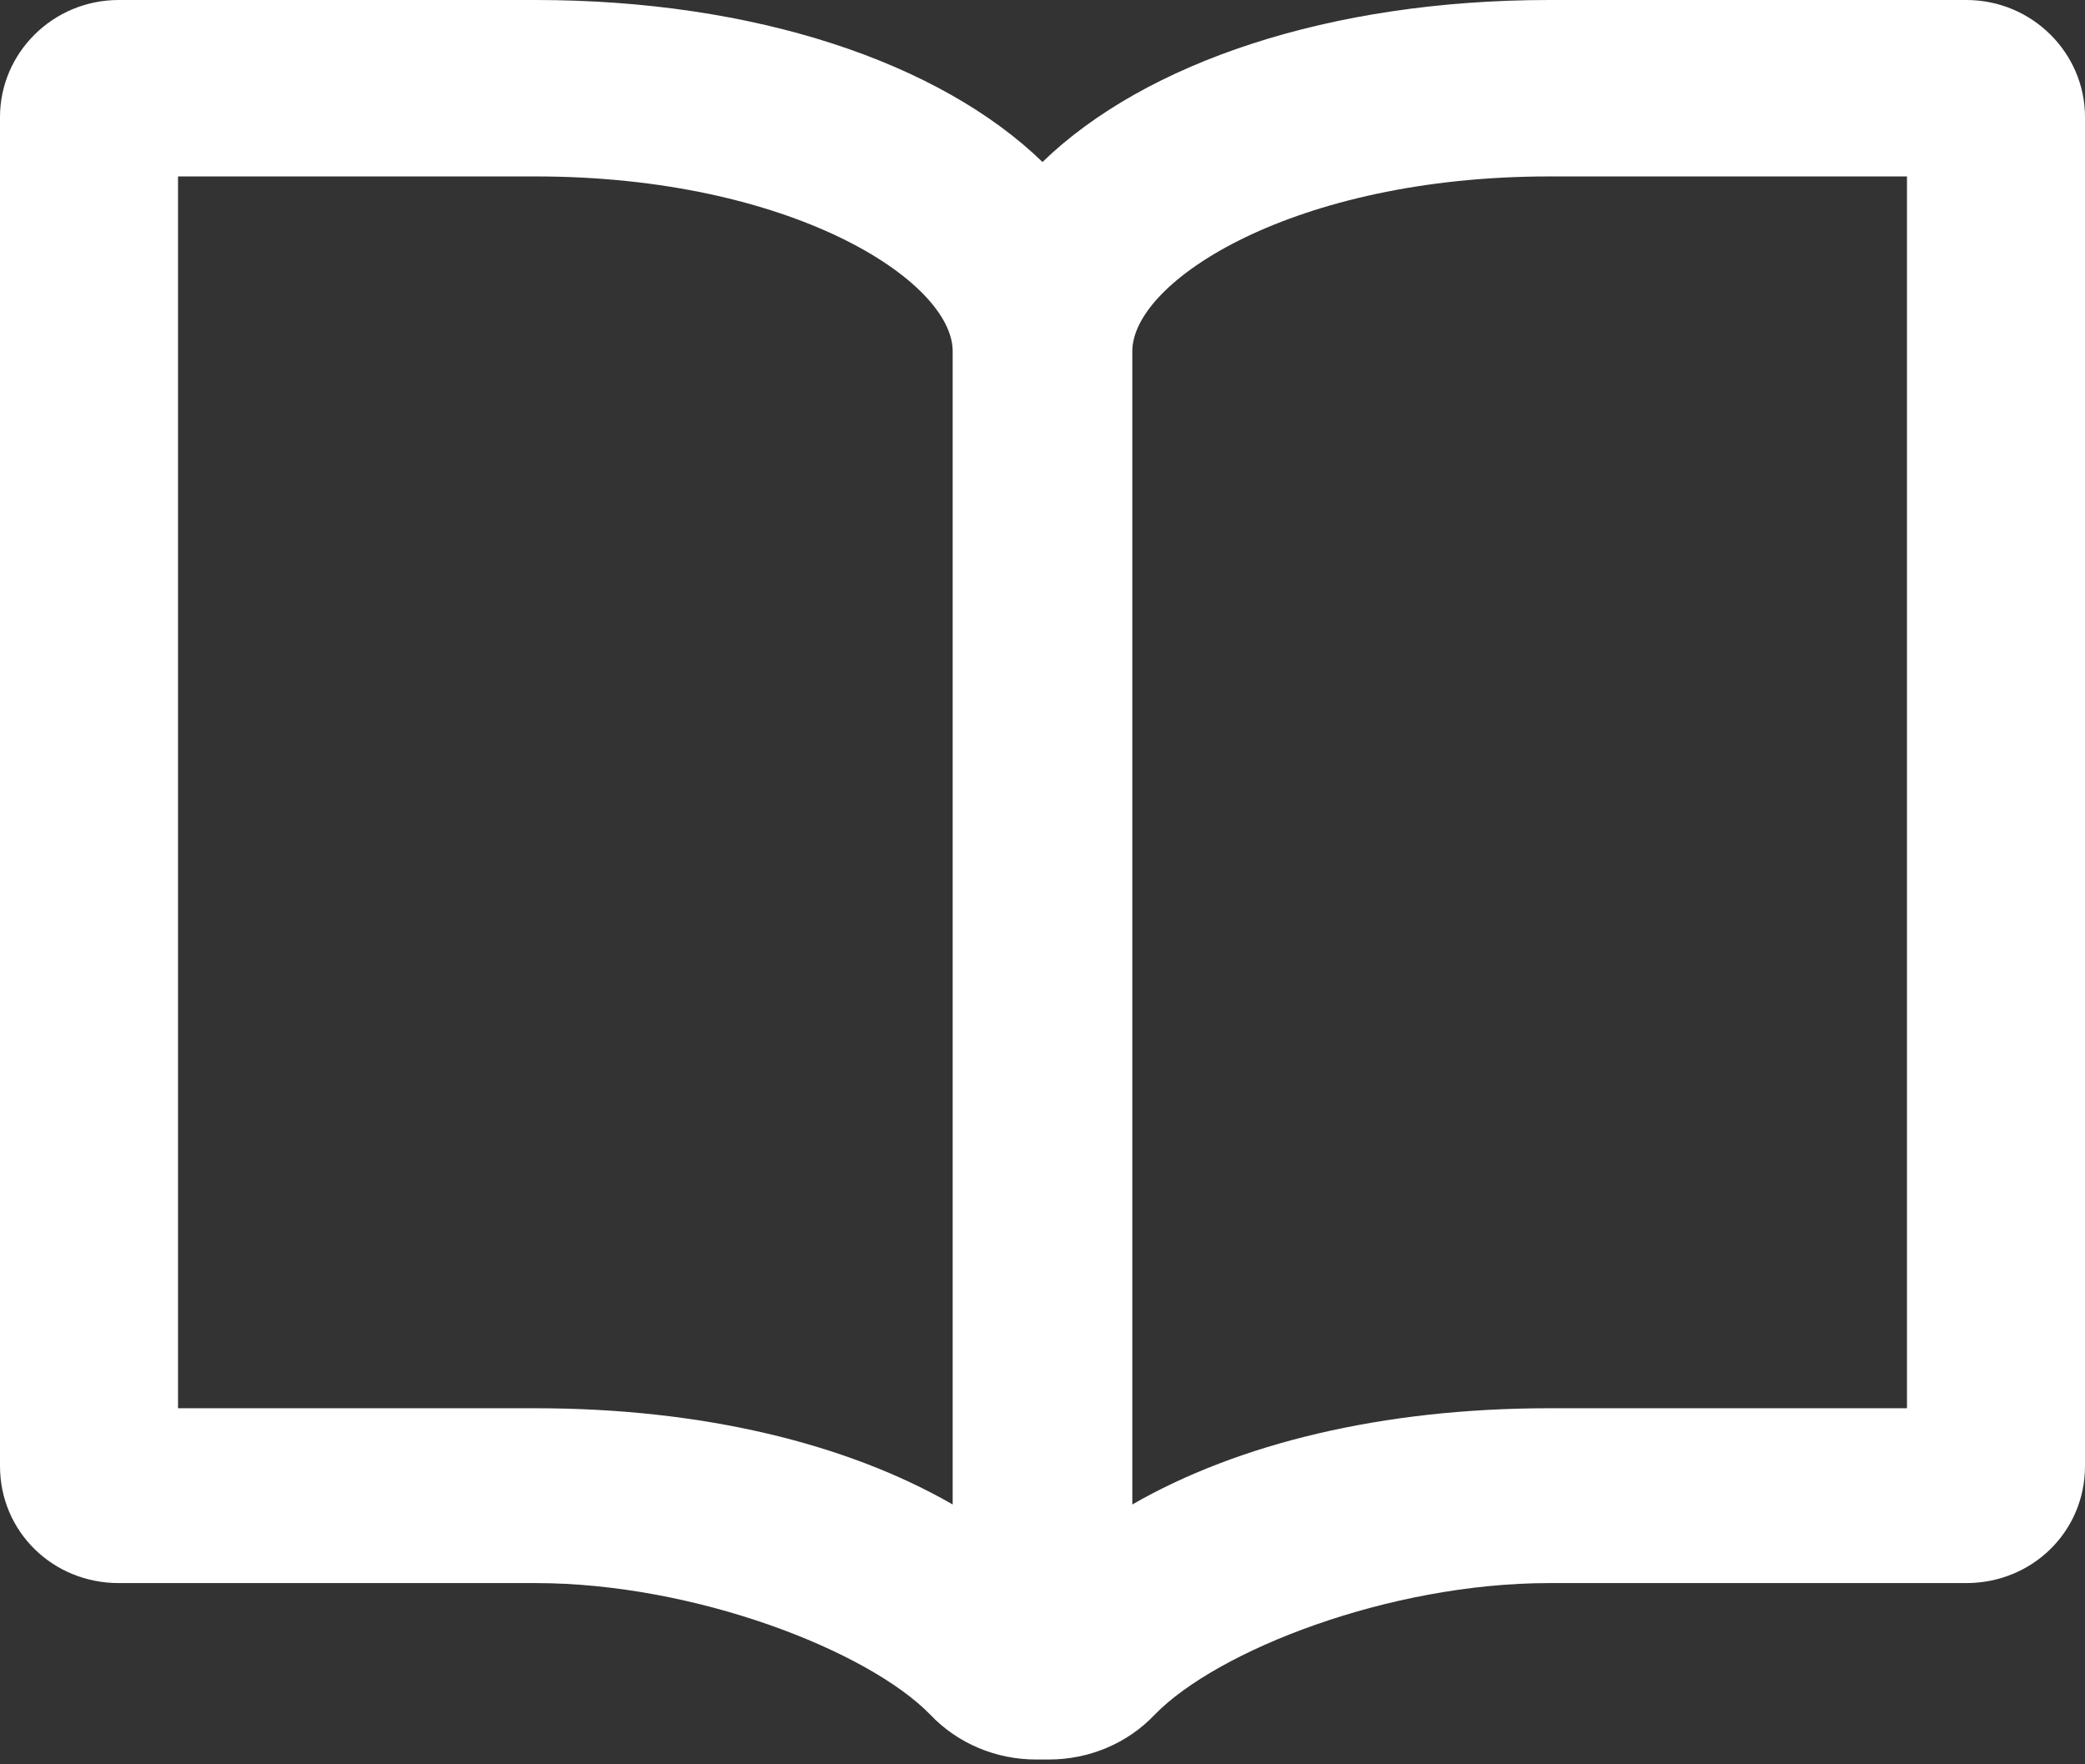 <svg id="SvgjsSvg1024" xmlns="http://www.w3.org/2000/svg" version="1.1" xmlns:xlink="http://www.w3.org/1999/xlink" xmlns:svgjs="http://svgjs.com/svgjs" width="13" height="11"><rect width="100%" height="100%" fill="#333333" stroke="none"/><defs id="SvgjsDefs1025"></defs><path id="SvgjsPath1026" d="M220.66 569C219.29 569 218.14 569.39 217.5 570.01C216.86 569.39 215.71 569 214.34 569L211.74 569C211.33 569 211 569.33 211 569.73L211 578.14C211 578.55 211.33 578.87 211.74 578.87L214.34 578.87C215.33 578.87 216.41 579.29 216.8 579.69C216.97 579.87 217.21 579.97 217.46 579.97L217.54 579.97C217.79 579.97 218.03 579.87 218.2 579.69C218.59 579.29 219.66 578.87 220.66 578.87L223.26 578.87C223.67 578.87 224 578.55 224 578.14L224 569.73C224 569.33 223.67 569 223.26 569ZM214.34 577.78L212.11 577.78L212.11 570.1L214.34 570.1C215.93 570.1 216.94 570.75 216.94 571.19L216.94 578.38C216.28 578 215.38 577.78 214.34 577.78ZM220.66 577.78C219.62 577.78 218.72 578 218.06 578.38L218.06 571.19C218.06 570.75 219.07 570.1 220.66 570.1L222.89 570.1L222.89 577.78Z " fill="#ffffff" fill-opacity="1" transform="matrix(1,0,0,1,-211,-569)"></path></svg>